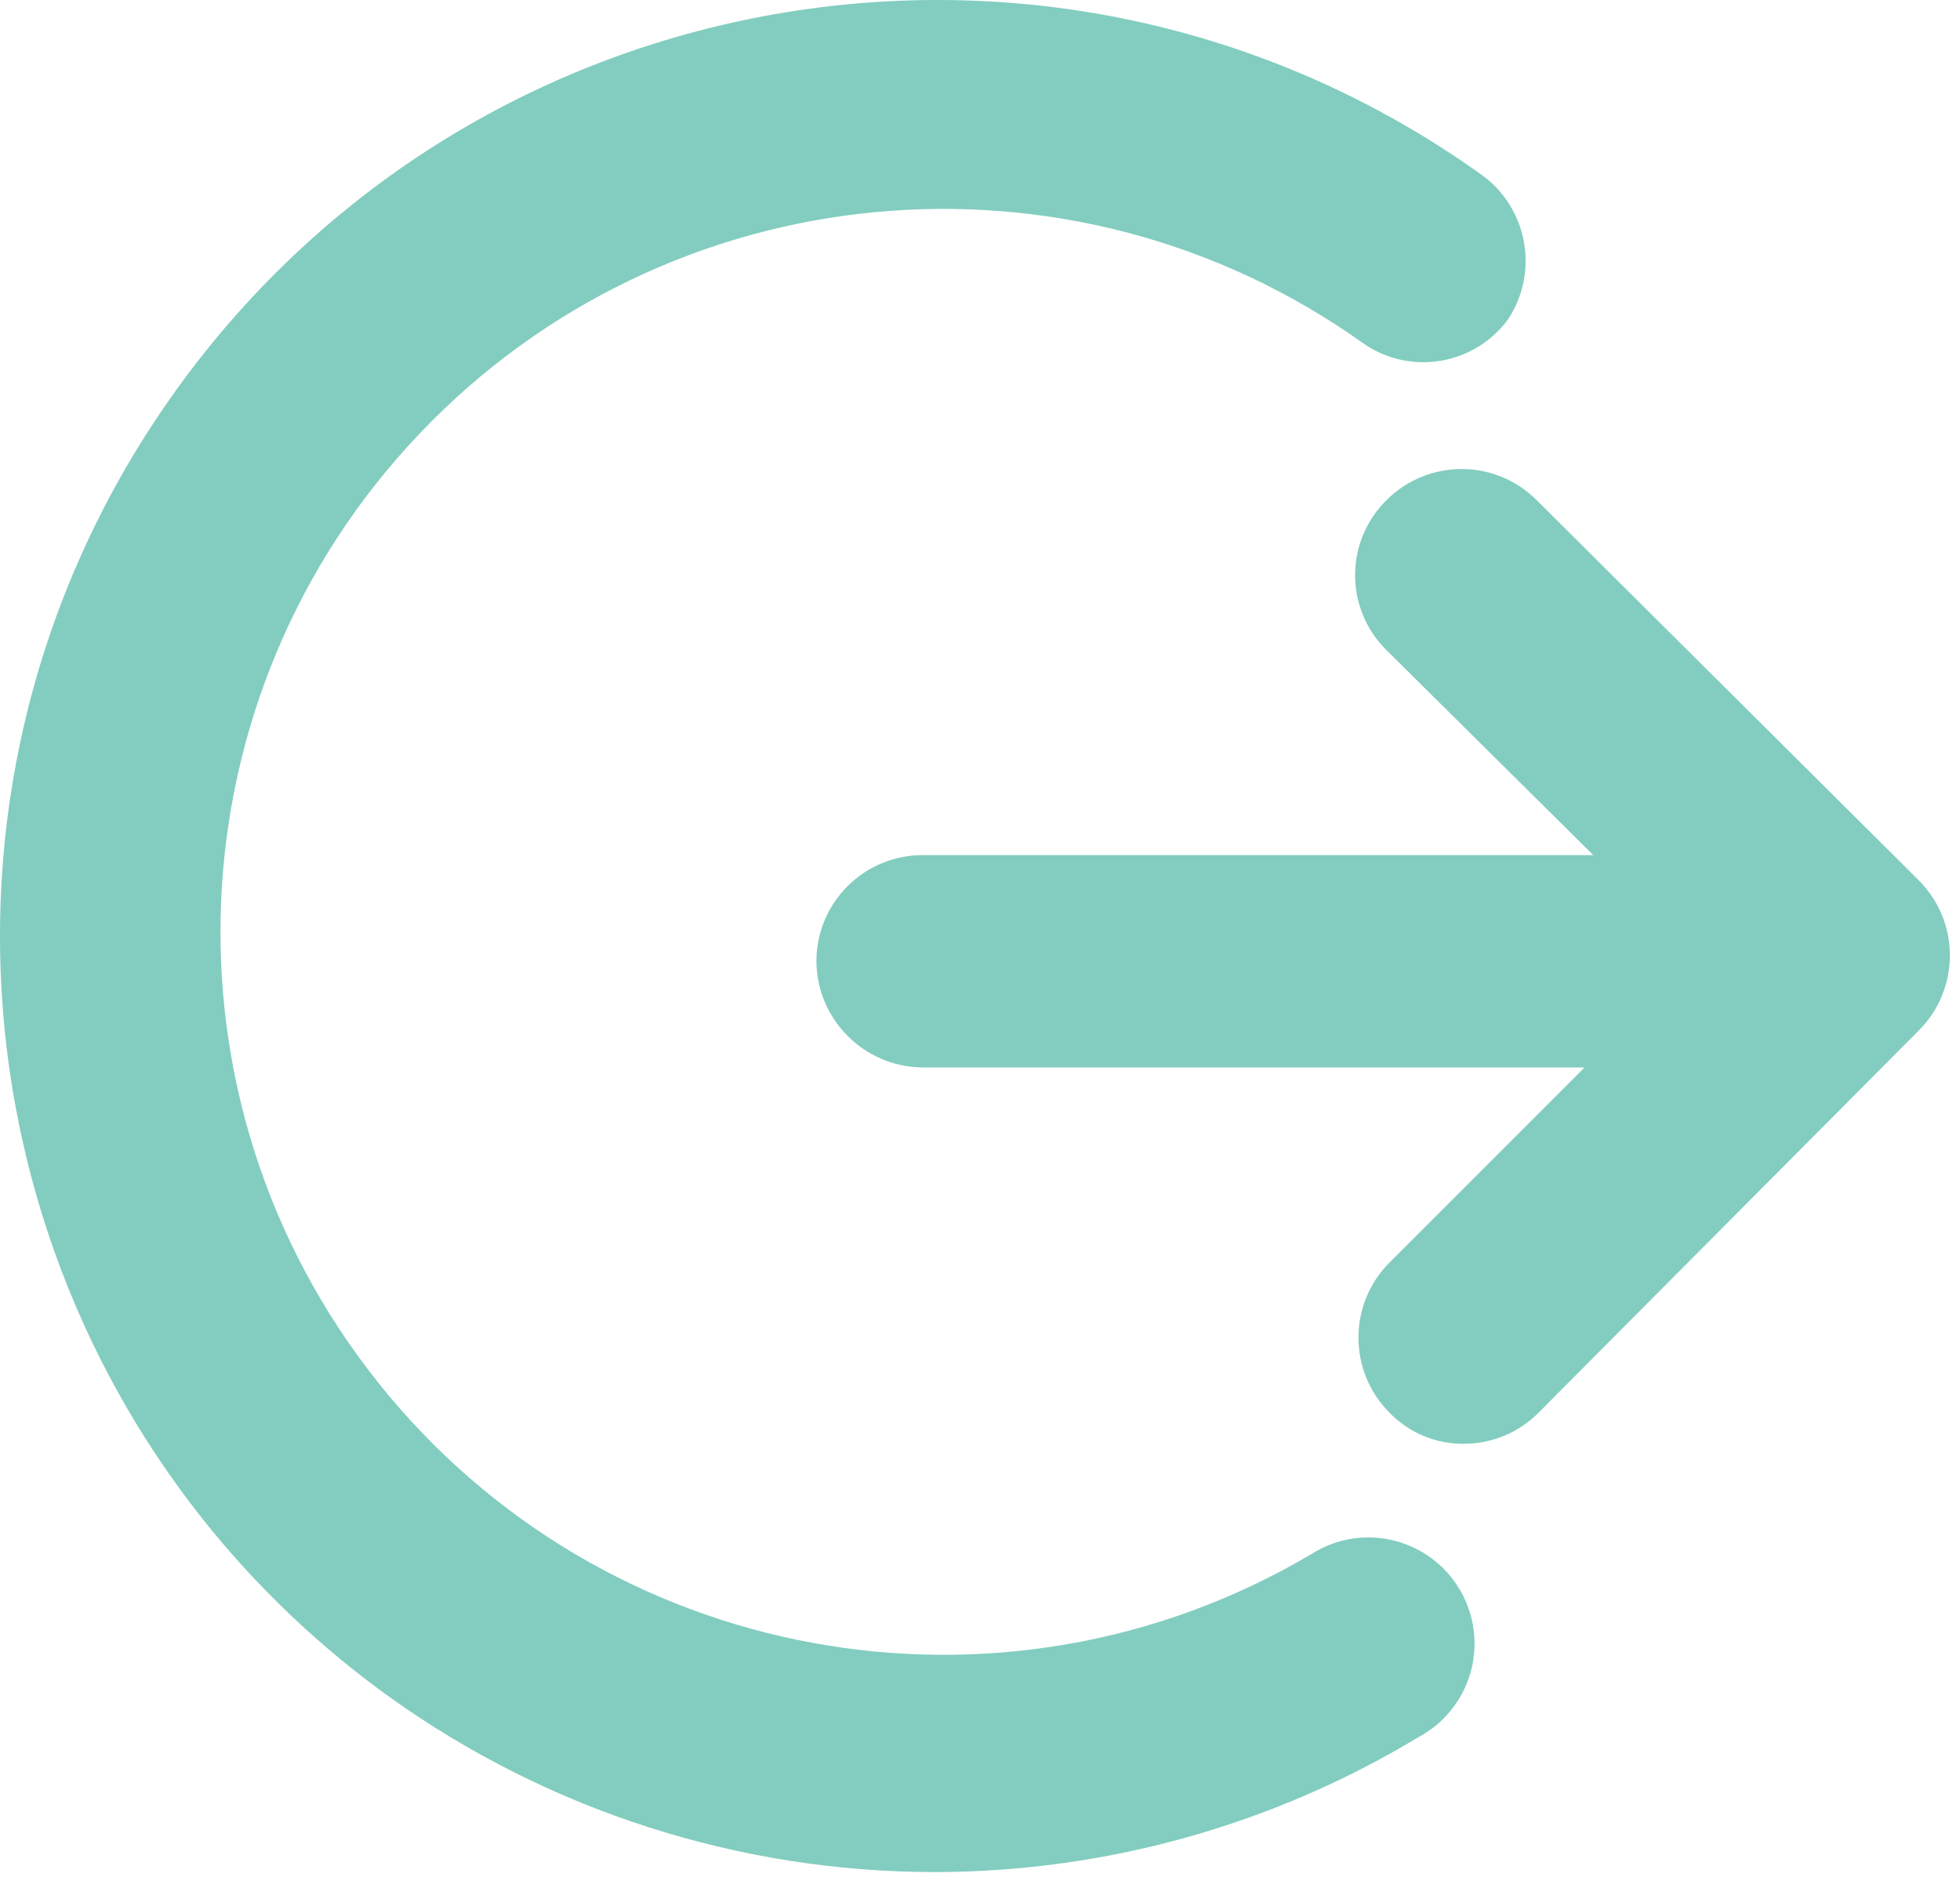 <?xml version="1.0" encoding="utf-8"?>
<svg width="30px" height="29px" viewBox="0 0 30 29" version="1.1" xmlns:xlink="http://www.w3.org/1999/xlink" xmlns="http://www.w3.org/2000/svg">
  <desc>Created with Lunacy</desc>
  <g id="circle-login" transform="translate(0.5 0.5)">
    <path d="M1.125 2.25C0.507 2.242 0.008 1.743 0 1.125C-2.66454e-15 0.504 0.504 0 1.125 0L13.515 0L13.515 0C14.13 -5.47143e-05 14.632 0.495 14.64 1.11C14.64 1.734 14.139 2.242 13.515 2.25L1.14 2.25L1.125 2.25Z" transform="translate(12.496 13.088)" id="Path" fill="#82CDBF" stroke="#82CDBF" stroke-width="1" />
    <path d="M1.175 13.919C0.876 13.926 0.587 13.806 0.38 13.589C-0.058 13.15 -0.058 12.438 0.38 11.999L5.42 6.959L0.335 1.919C0.121 1.71 0 1.423 0 1.124C0 0.825 0.121 0.538 0.335 0.329C0.775 -0.11 1.486 -0.11 1.925 0.329L7.775 6.149C8.214 6.588 8.214 7.3 7.775 7.739L1.955 13.589C1.749 13.798 1.469 13.916 1.175 13.919L1.175 13.919Z" transform="translate(20.741 7.179)" id="Path" fill="#82CDBF" stroke="#82CDBF" stroke-width="1" />
    <path d="M13.801 27.653C10.918 27.651 8.107 26.749 5.761 25.073C-0.444 20.612 -1.858 11.966 2.603 5.761C7.064 -0.444 15.711 -1.858 21.916 2.603C22.377 2.961 22.488 3.613 22.171 4.103C21.817 4.572 21.16 4.683 20.671 4.358C15.98 1.001 9.532 1.613 5.558 5.794C1.583 9.975 1.297 16.446 4.888 20.961C8.479 25.476 14.847 26.654 19.816 23.723C20.163 23.489 20.61 23.467 20.979 23.666C21.347 23.864 21.574 24.251 21.57 24.669C21.565 25.087 21.328 25.468 20.956 25.658C18.797 26.962 16.323 27.652 13.801 27.653Z" transform="translate(0 3.0517578E-05)" id="Path" fill="#82CDBF" stroke="#82CDBF" stroke-width="1" />
  </g>
</svg>